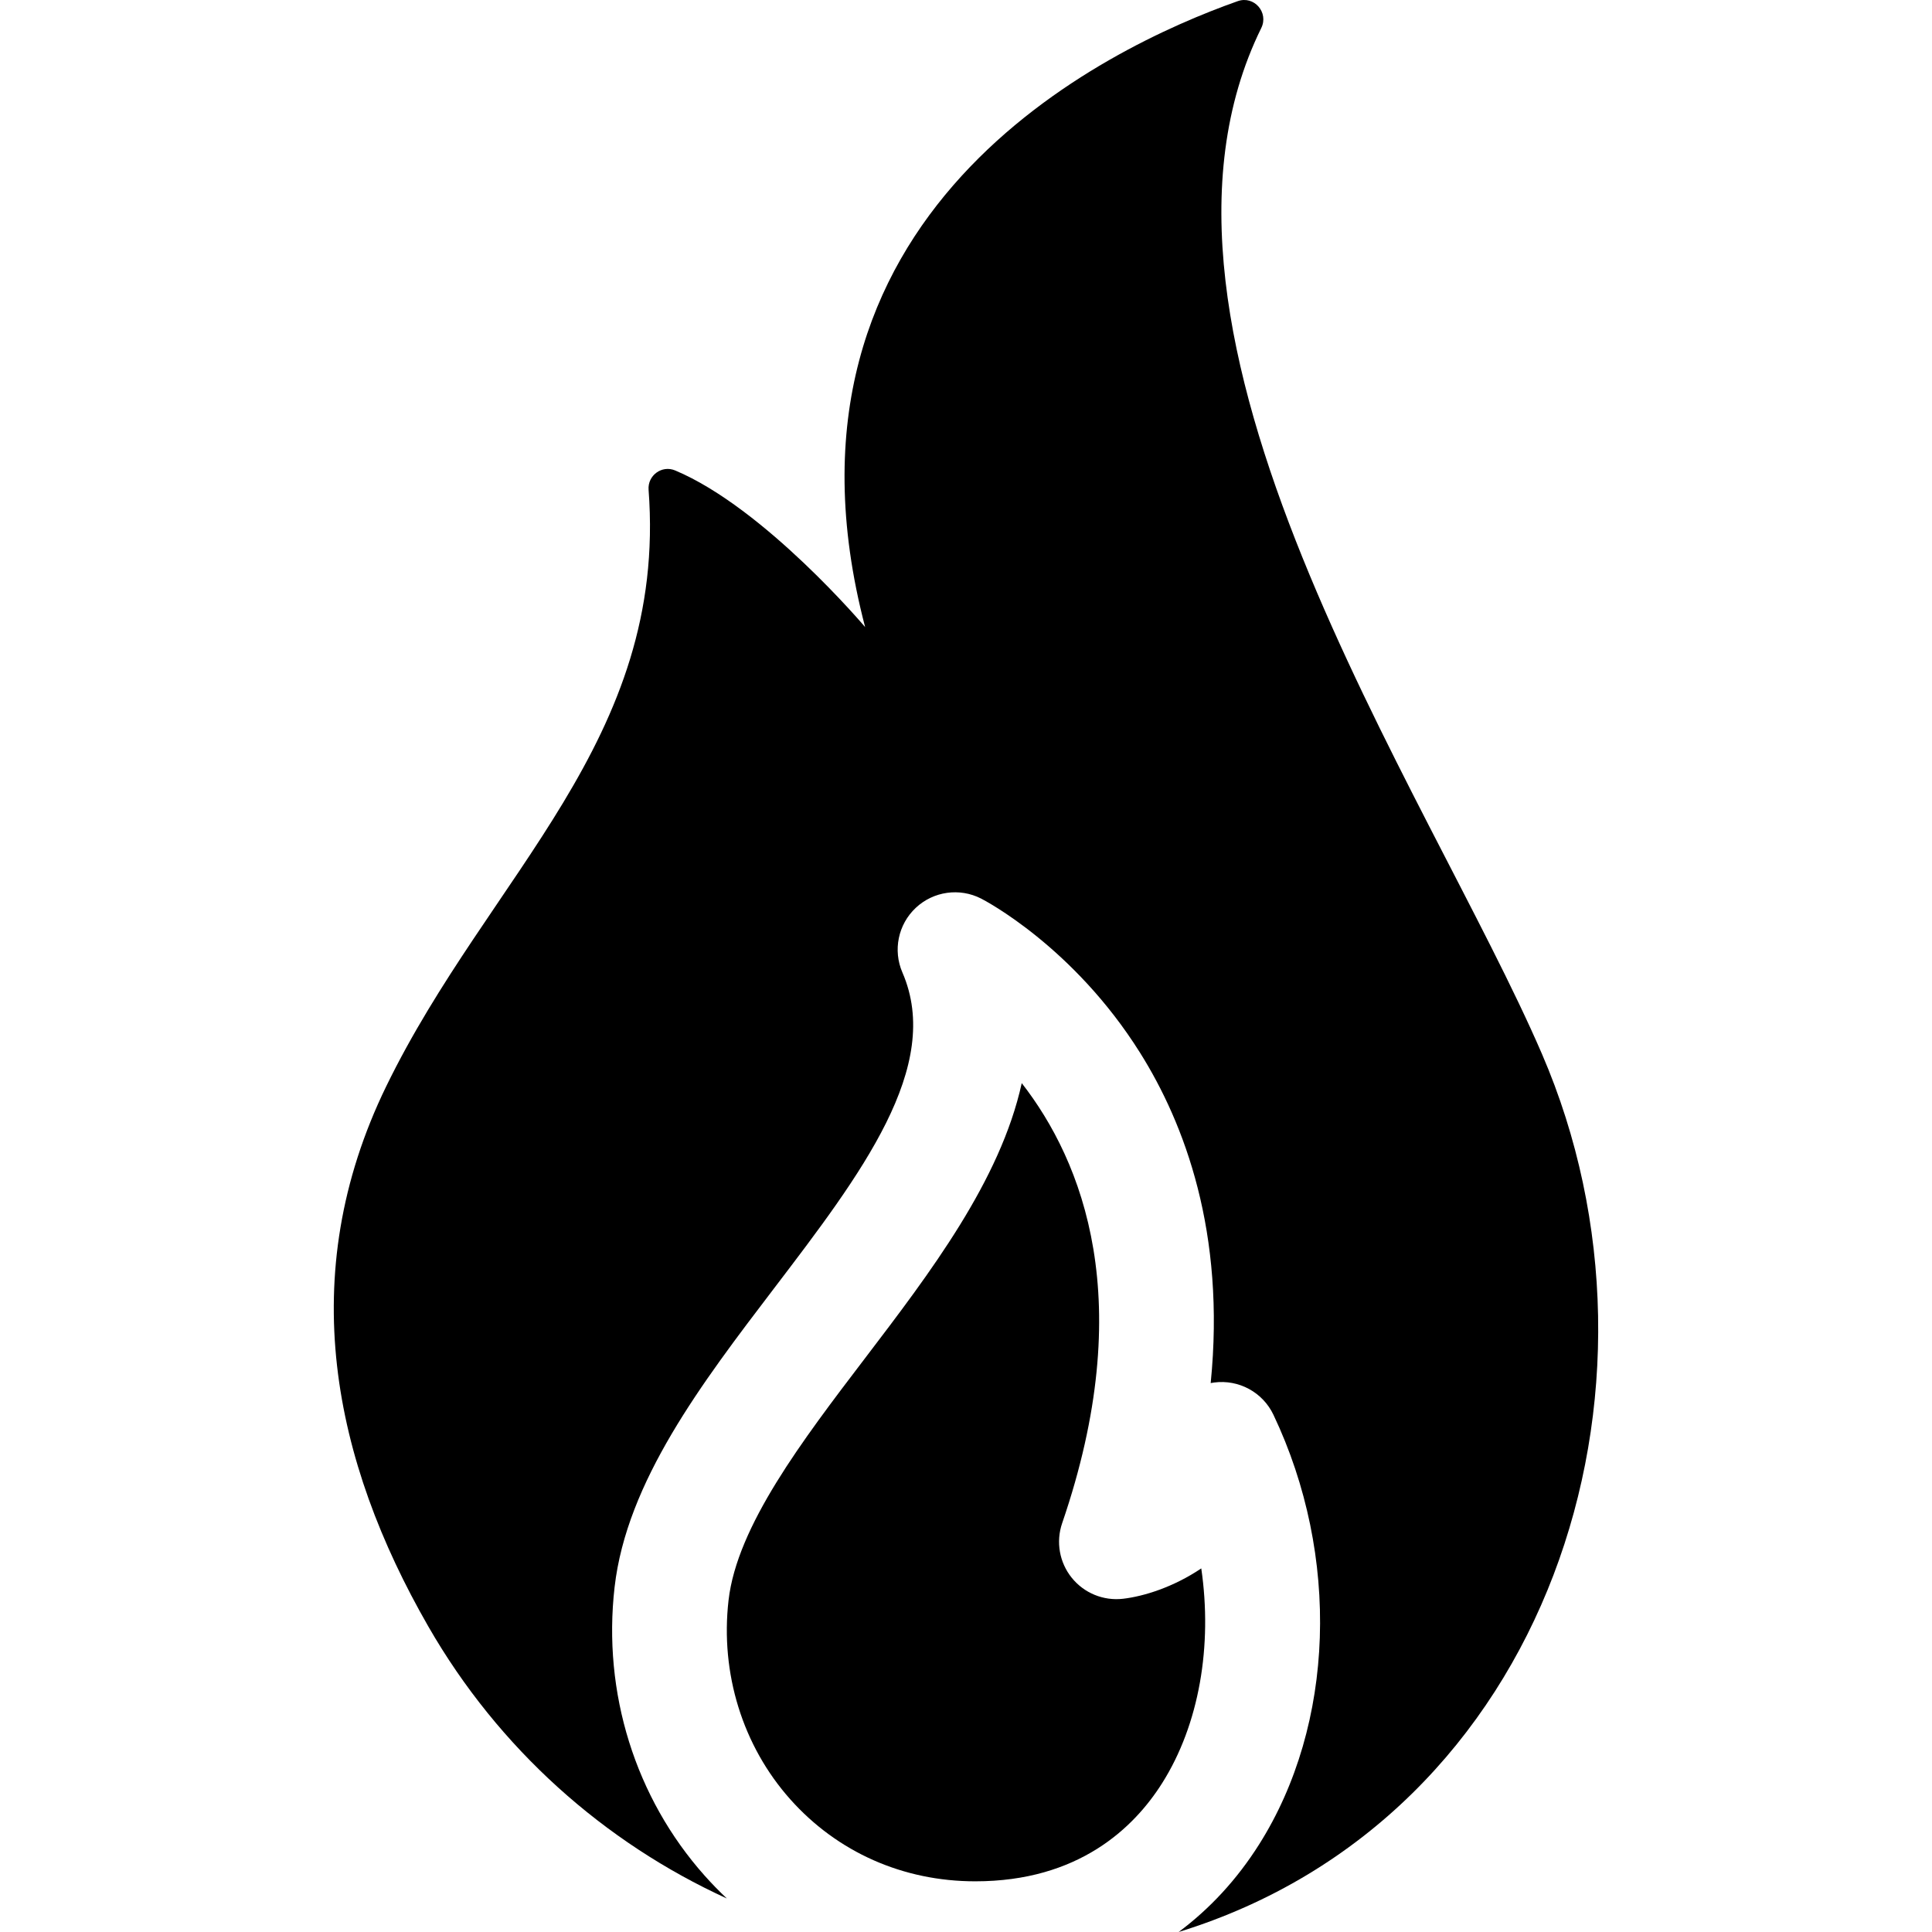 <svg id="Capa_1" enable-background="new 0 0 512 512" height="512" viewBox="0 0 512 512" width="512" xmlns="http://www.w3.org/2000/svg"><g><path d="m408.626 279.287c-30.12-69.785-114.376-190.519-74.377-271.86 2.031-4.131-1.902-8.655-6.242-7.121-34.764 12.29-127.515 56.016-98.742 165.872 0 0-26.651-31.57-50.353-41.509-3.511-1.472-7.317 1.323-7.03 5.12 5.031 66.419-42.202 101.992-69.523 158.087-24.492 50.286-14.005 99.368 11.14 143.133 18.671 32.497 46.679 57.283 79.127 72.109-2.027-1.914-3.988-3.922-5.87-6.033-18.393-20.632-27.098-48.51-23.882-76.484 3.212-27.939 23.062-53.984 42.257-79.172 23.049-30.243 44.82-58.81 34.017-83.711-2.554-5.887-1.136-12.744 3.543-17.135 4.678-4.391 11.611-5.37 17.323-2.447.99.507 24.463 12.741 42.099 40.831 11.797 18.791 22.723 47.651 18.732 87.561.298-.058.6-.107.904-.147 6.545-.862 12.891 2.585 15.723 8.544 17.771 37.397 16.279 82.094-3.799 113.873-5.855 9.266-13.039 17.034-21.315 23.202 98.392-30.36 134.403-144.358 96.268-232.713z"/><path d="m270.773 287.042c-5.672 25.851-24.321 50.32-41.466 72.817-16.704 21.919-33.978 44.584-36.234 64.215-2.227 19.373 3.74 38.611 16.372 52.78 12.484 14.003 29.893 21.715 49.02 21.715 27.339 0 42.015-14.145 49.512-26.012 9.858-15.602 13.36-36.424 10.371-56.913-7.467 5.025-15.331 7.419-20.74 8.046-5.185.601-10.314-1.5-13.587-5.566-3.273-4.065-4.232-9.526-2.539-14.463 20.184-58.877 5.471-95.829-10.709-116.619z"/></g></svg>